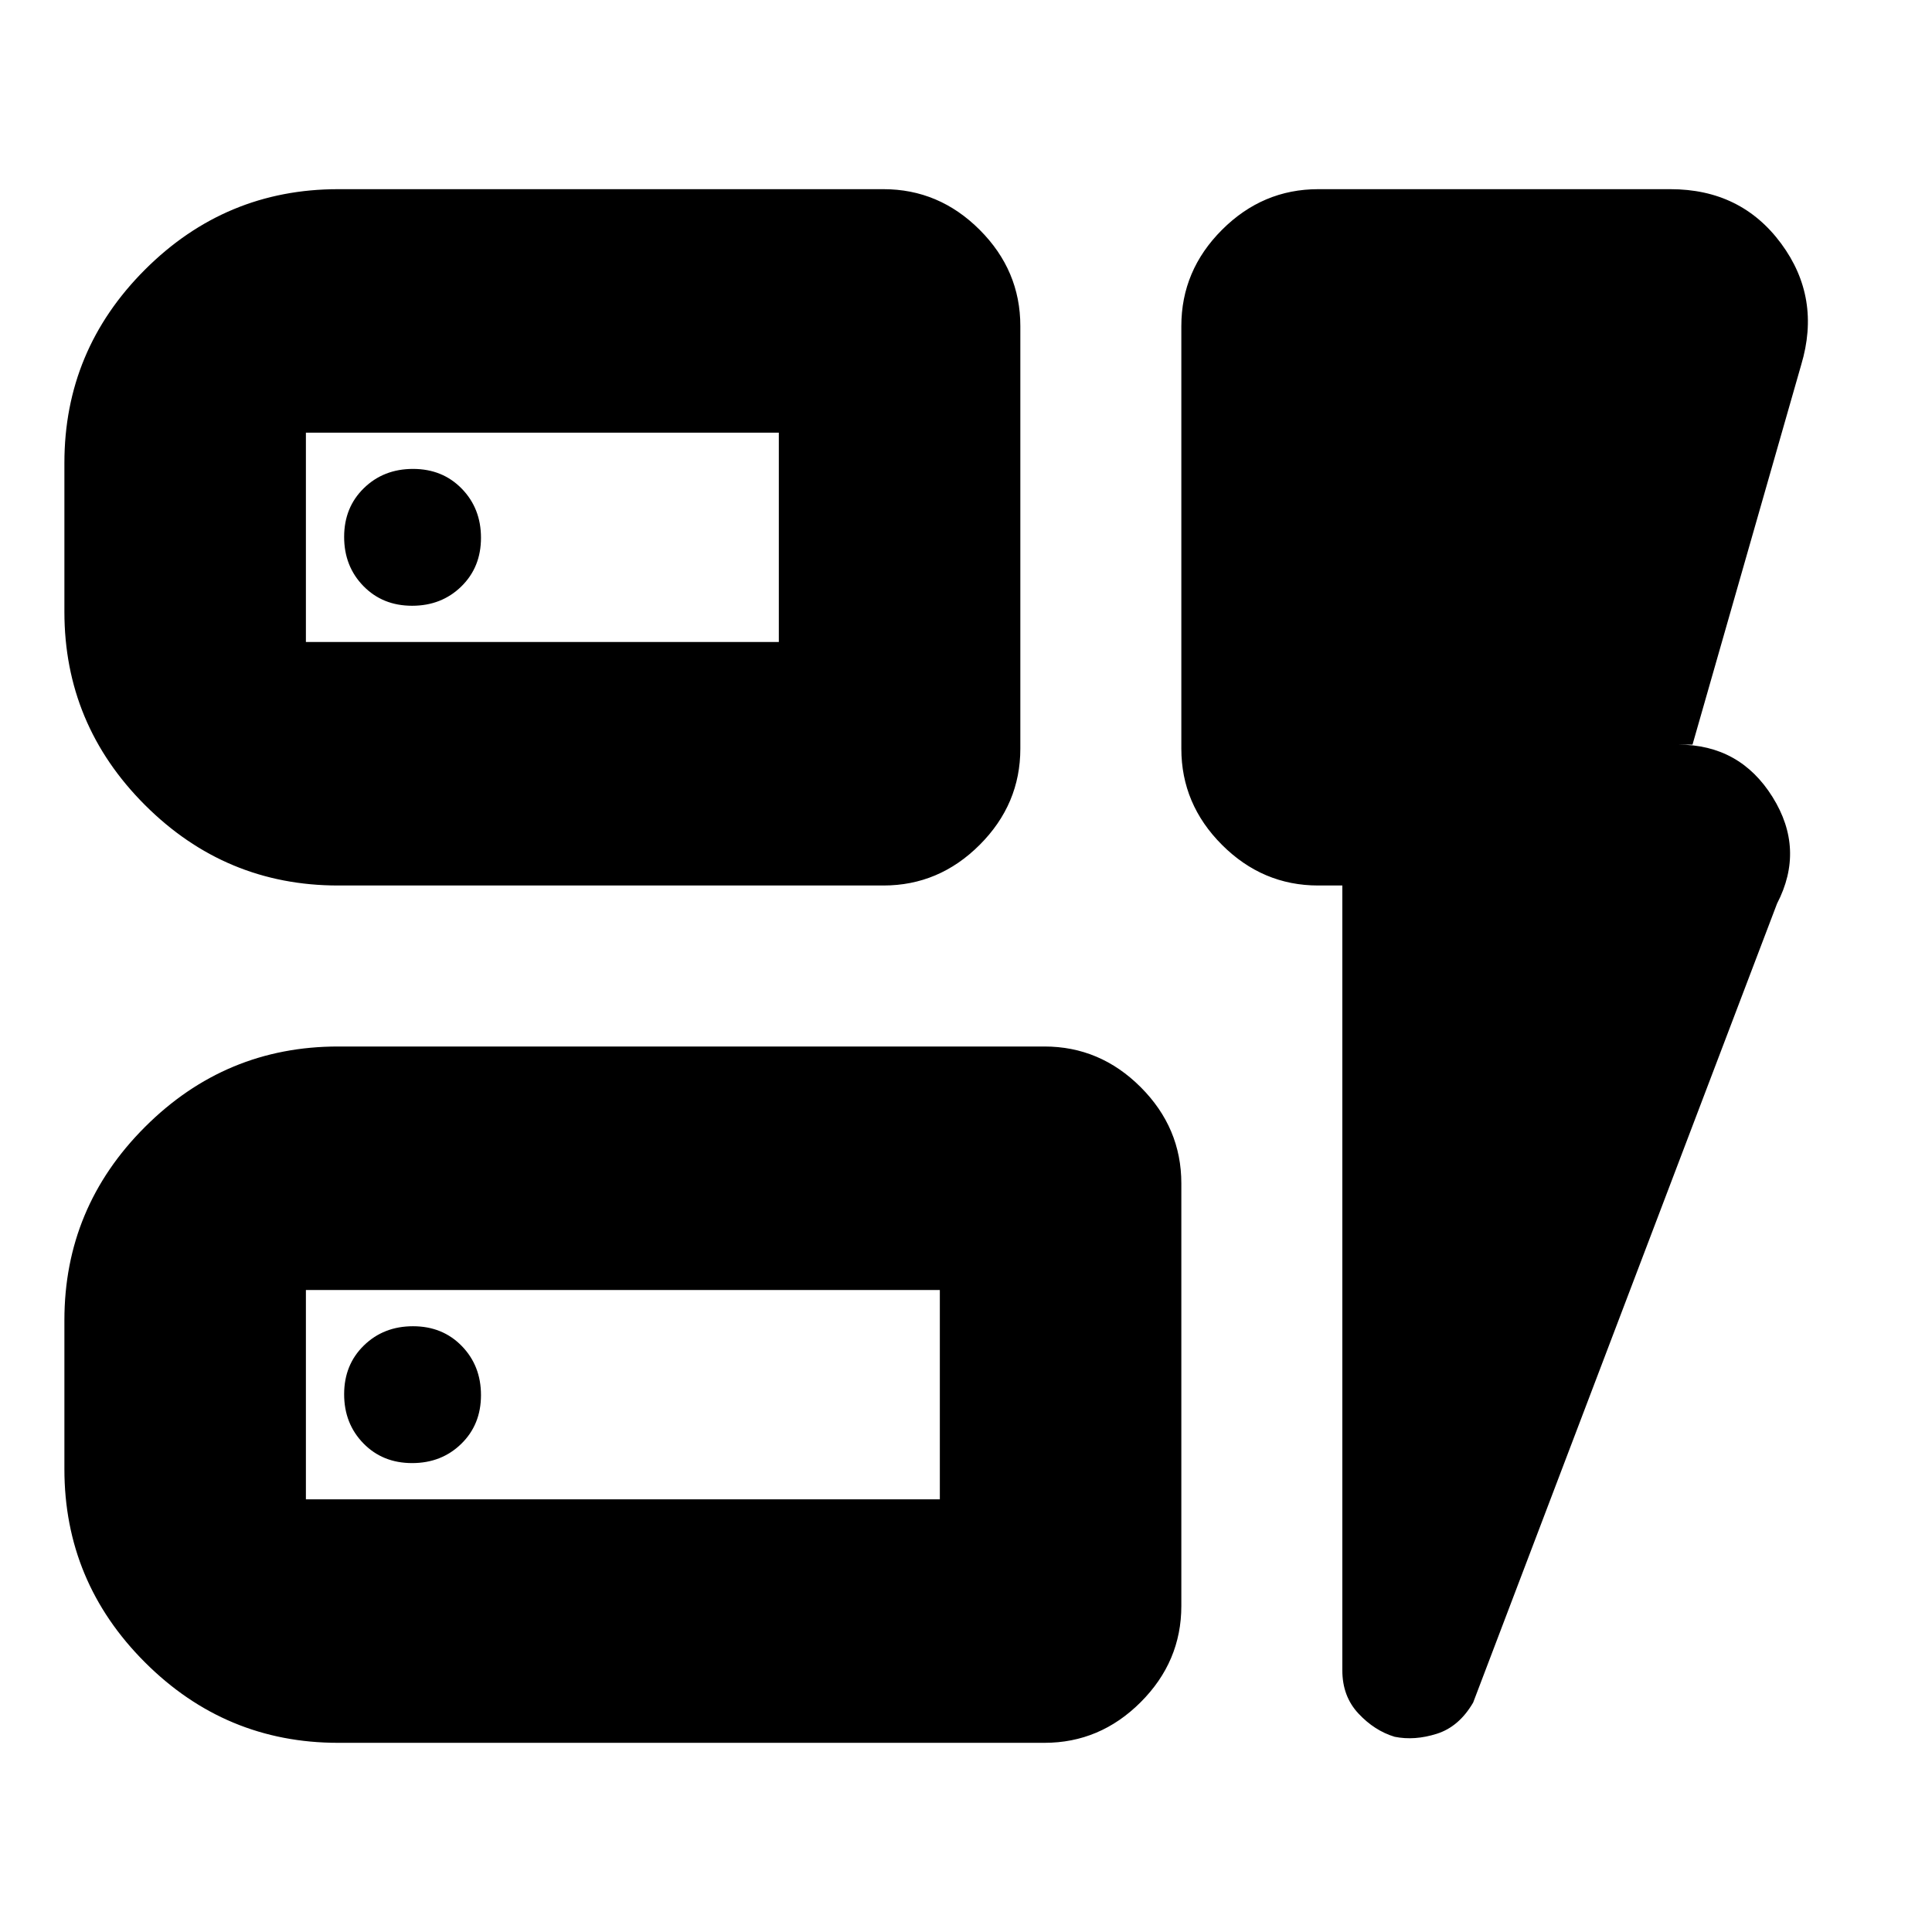 <svg xmlns="http://www.w3.org/2000/svg" height="24" viewBox="0 -960 960 960" width="24"><path d="M168-520q-55.97 0-95.99-40.01Q32-600.03 32-656v-74q0-55.97 40.01-95.99Q112.03-866 168-866h271q27.6 0 47.8 20.2Q507-825.6 507-798v210q0 27.6-20.2 47.8Q466.6-520 439-520H168Zm-16-121h235v-104H152v104Zm16 547q-55.97 0-95.99-40.01Q32-174.02 32-230v-74q0-55.98 40.01-95.99Q112.03-440 168-440h351q27.6 0 47.8 20.2Q587-399.6 587-372v210q0 27.6-20.2 47.8Q546.6-94 519-94H168Zm-16-121h315v-104H152v104Zm515-305h-12q-27.6 0-47.8-20.2Q587-560.4 587-588v-210q0-27.6 20.2-47.8Q627.4-866 655-866h175q35.07 0 55.03 27Q905-812 895-778.7L841-590h-7q30.5 0 46.75 26t2.25 53L732-114q-7 12-18.05 15.5Q702.89-95 693-97q-10-3-18-11.56-8-8.55-8-21.44v-390ZM152-641v-104 104Zm0 426v-104 104Zm87-477.77q0-14.63-9.57-24.43-9.56-9.8-24.2-9.8-14.63 0-24.43 9.57-9.8 9.56-9.8 24.2 0 14.63 9.57 24.43 9.56 9.8 24.2 9.8 14.63 0 24.43-9.57 9.8-9.56 9.8-24.2ZM204.77-233q14.63 0 24.43-9.57 9.8-9.56 9.8-24.2 0-14.63-9.57-24.43-9.56-9.8-24.2-9.8-14.63 0-24.43 9.57-9.8 9.56-9.8 24.2 0 14.63 9.57 24.43 9.56 9.8 24.2 9.8Z"/></svg>